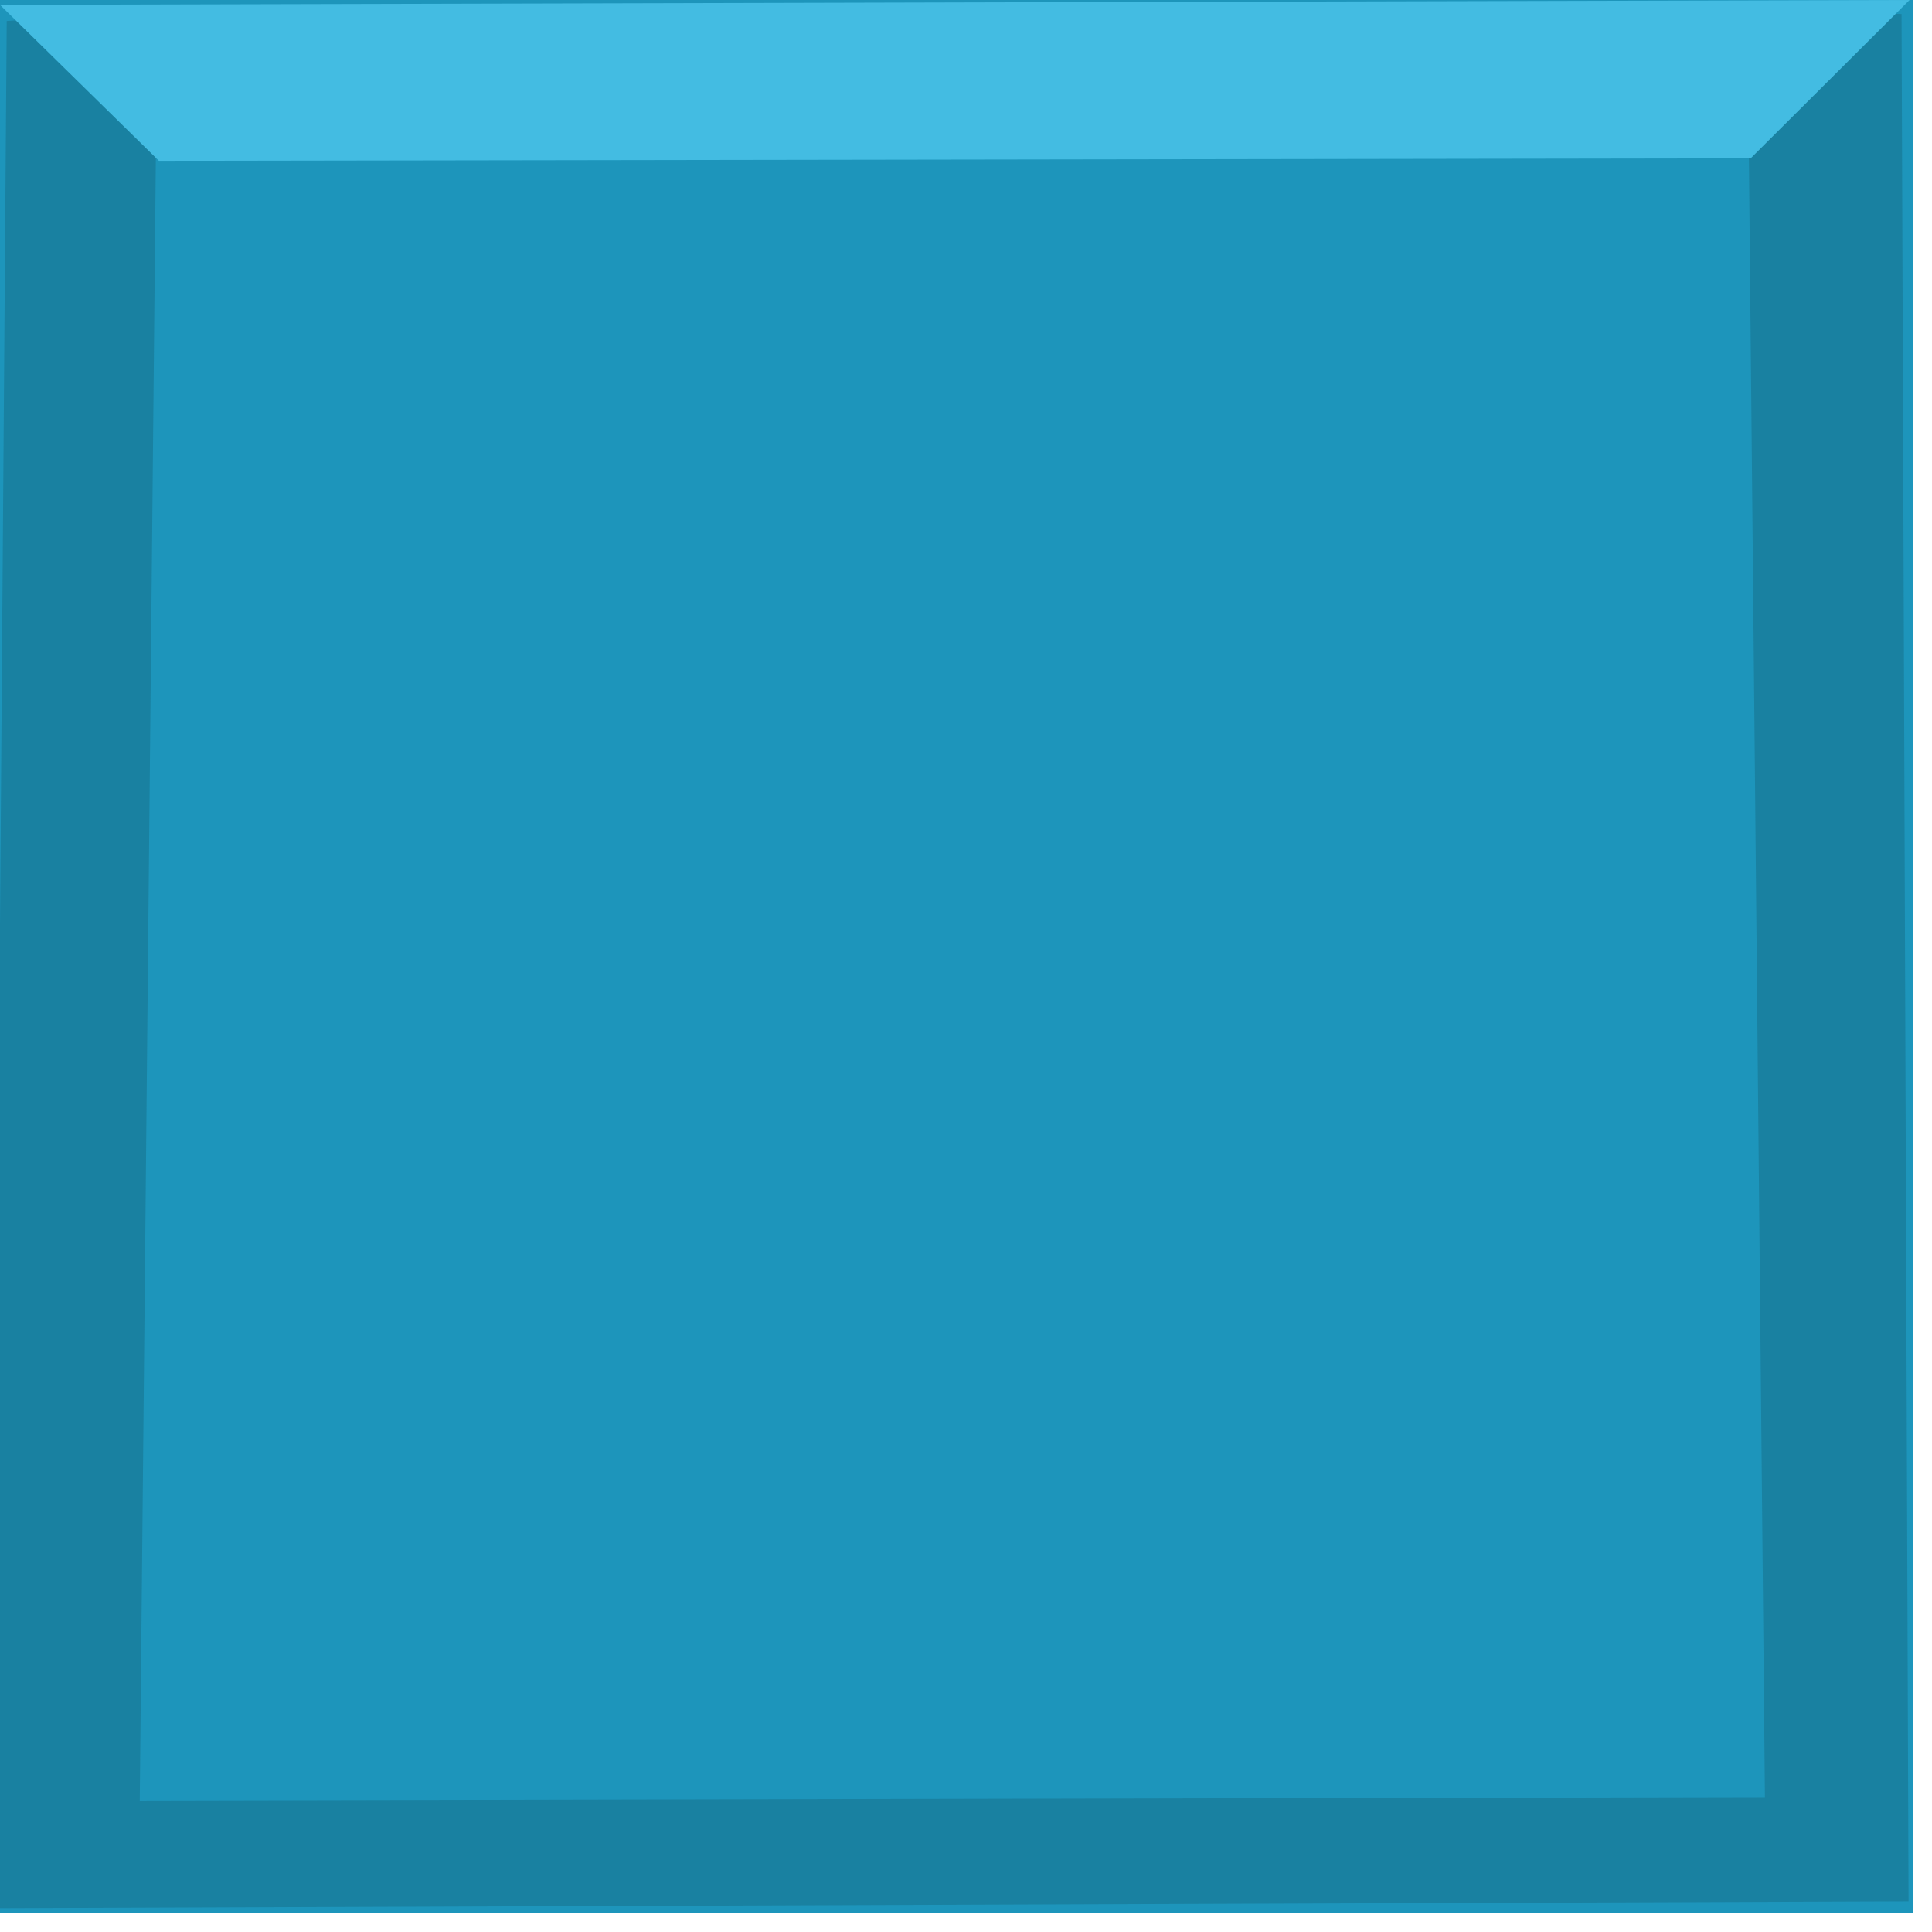 <?xml version="1.0" encoding="UTF-8" standalone="no"?>
<!-- Created with Inkscape (http://www.inkscape.org/) -->

<svg
   width="100"
   height="100"
   viewBox="0 0 26.458 26.458"
   version="1.1"
   id="svg1"
   inkscape:version="1.3.2 (091e20e, 2023-11-25, custom)"
   sodipodi:docname="asingletile.svg"
   inkscape:export-filename="asingletile.png"
   inkscape:export-xdpi="96"
   inkscape:export-ydpi="96"
   xmlns:inkscape="http://www.inkscape.org/namespaces/inkscape"
   xmlns:sodipodi="http://sodipodi.sourceforge.net/DTD/sodipodi-0.dtd"
   xmlns="http://www.w3.org/2000/svg"
   xmlns:svg="http://www.w3.org/2000/svg">
  <sodipodi:namedview
     id="namedview1"
     pagecolor="#ffffff"
     bordercolor="#000000"
     borderopacity="0.25"
     inkscape:showpageshadow="2"
     inkscape:pageopacity="0.0"
     inkscape:pagecheckerboard="0"
     inkscape:deskcolor="#d1d1d1"
     inkscape:document-units="px"
     inkscape:zoom="1.9830139"
     inkscape:cx="13.86778"
     inkscape:cy="49.167583"
     inkscape:window-width="1920"
     inkscape:window-height="1001"
     inkscape:window-x="-9"
     inkscape:window-y="-9"
     inkscape:window-maximized="1"
     inkscape:current-layer="layer1" />
  <defs
     id="defs1" />
  <g
     inkscape:label="Layer 1"
     inkscape:groupmode="layer"
     id="layer1">
    <rect
       style="fill:#1d95bb;fill-opacity:1;stroke-width:0.277"
       id="rect1"
       width="26.194"
       height="26.194"
       x="-5.5511151e-17"
       y="-5.5511151e-17"
       ry="0" />
    <path
       style="fill:#1981a1;fill-opacity:1;stroke-width:0.268"
       d="M 0.092,0.287 2.154,0.144 1.914,24.658 24.17,24.611 23.931,0.144 l 2.11,0.048 0.096,25.847 -26.237,0.095 z"
       id="path6"
       sodipodi:nodetypes="ccccccccc" />
    <path
       style="fill:#43bce2;fill-opacity:1;stroke-width:0.267"
       d="M 0,0.067 2.176,2.202 23.975,2.168 26.151,0 Z"
       id="path5"
       sodipodi:nodetypes="ccccc" />
  </g>
</svg>

